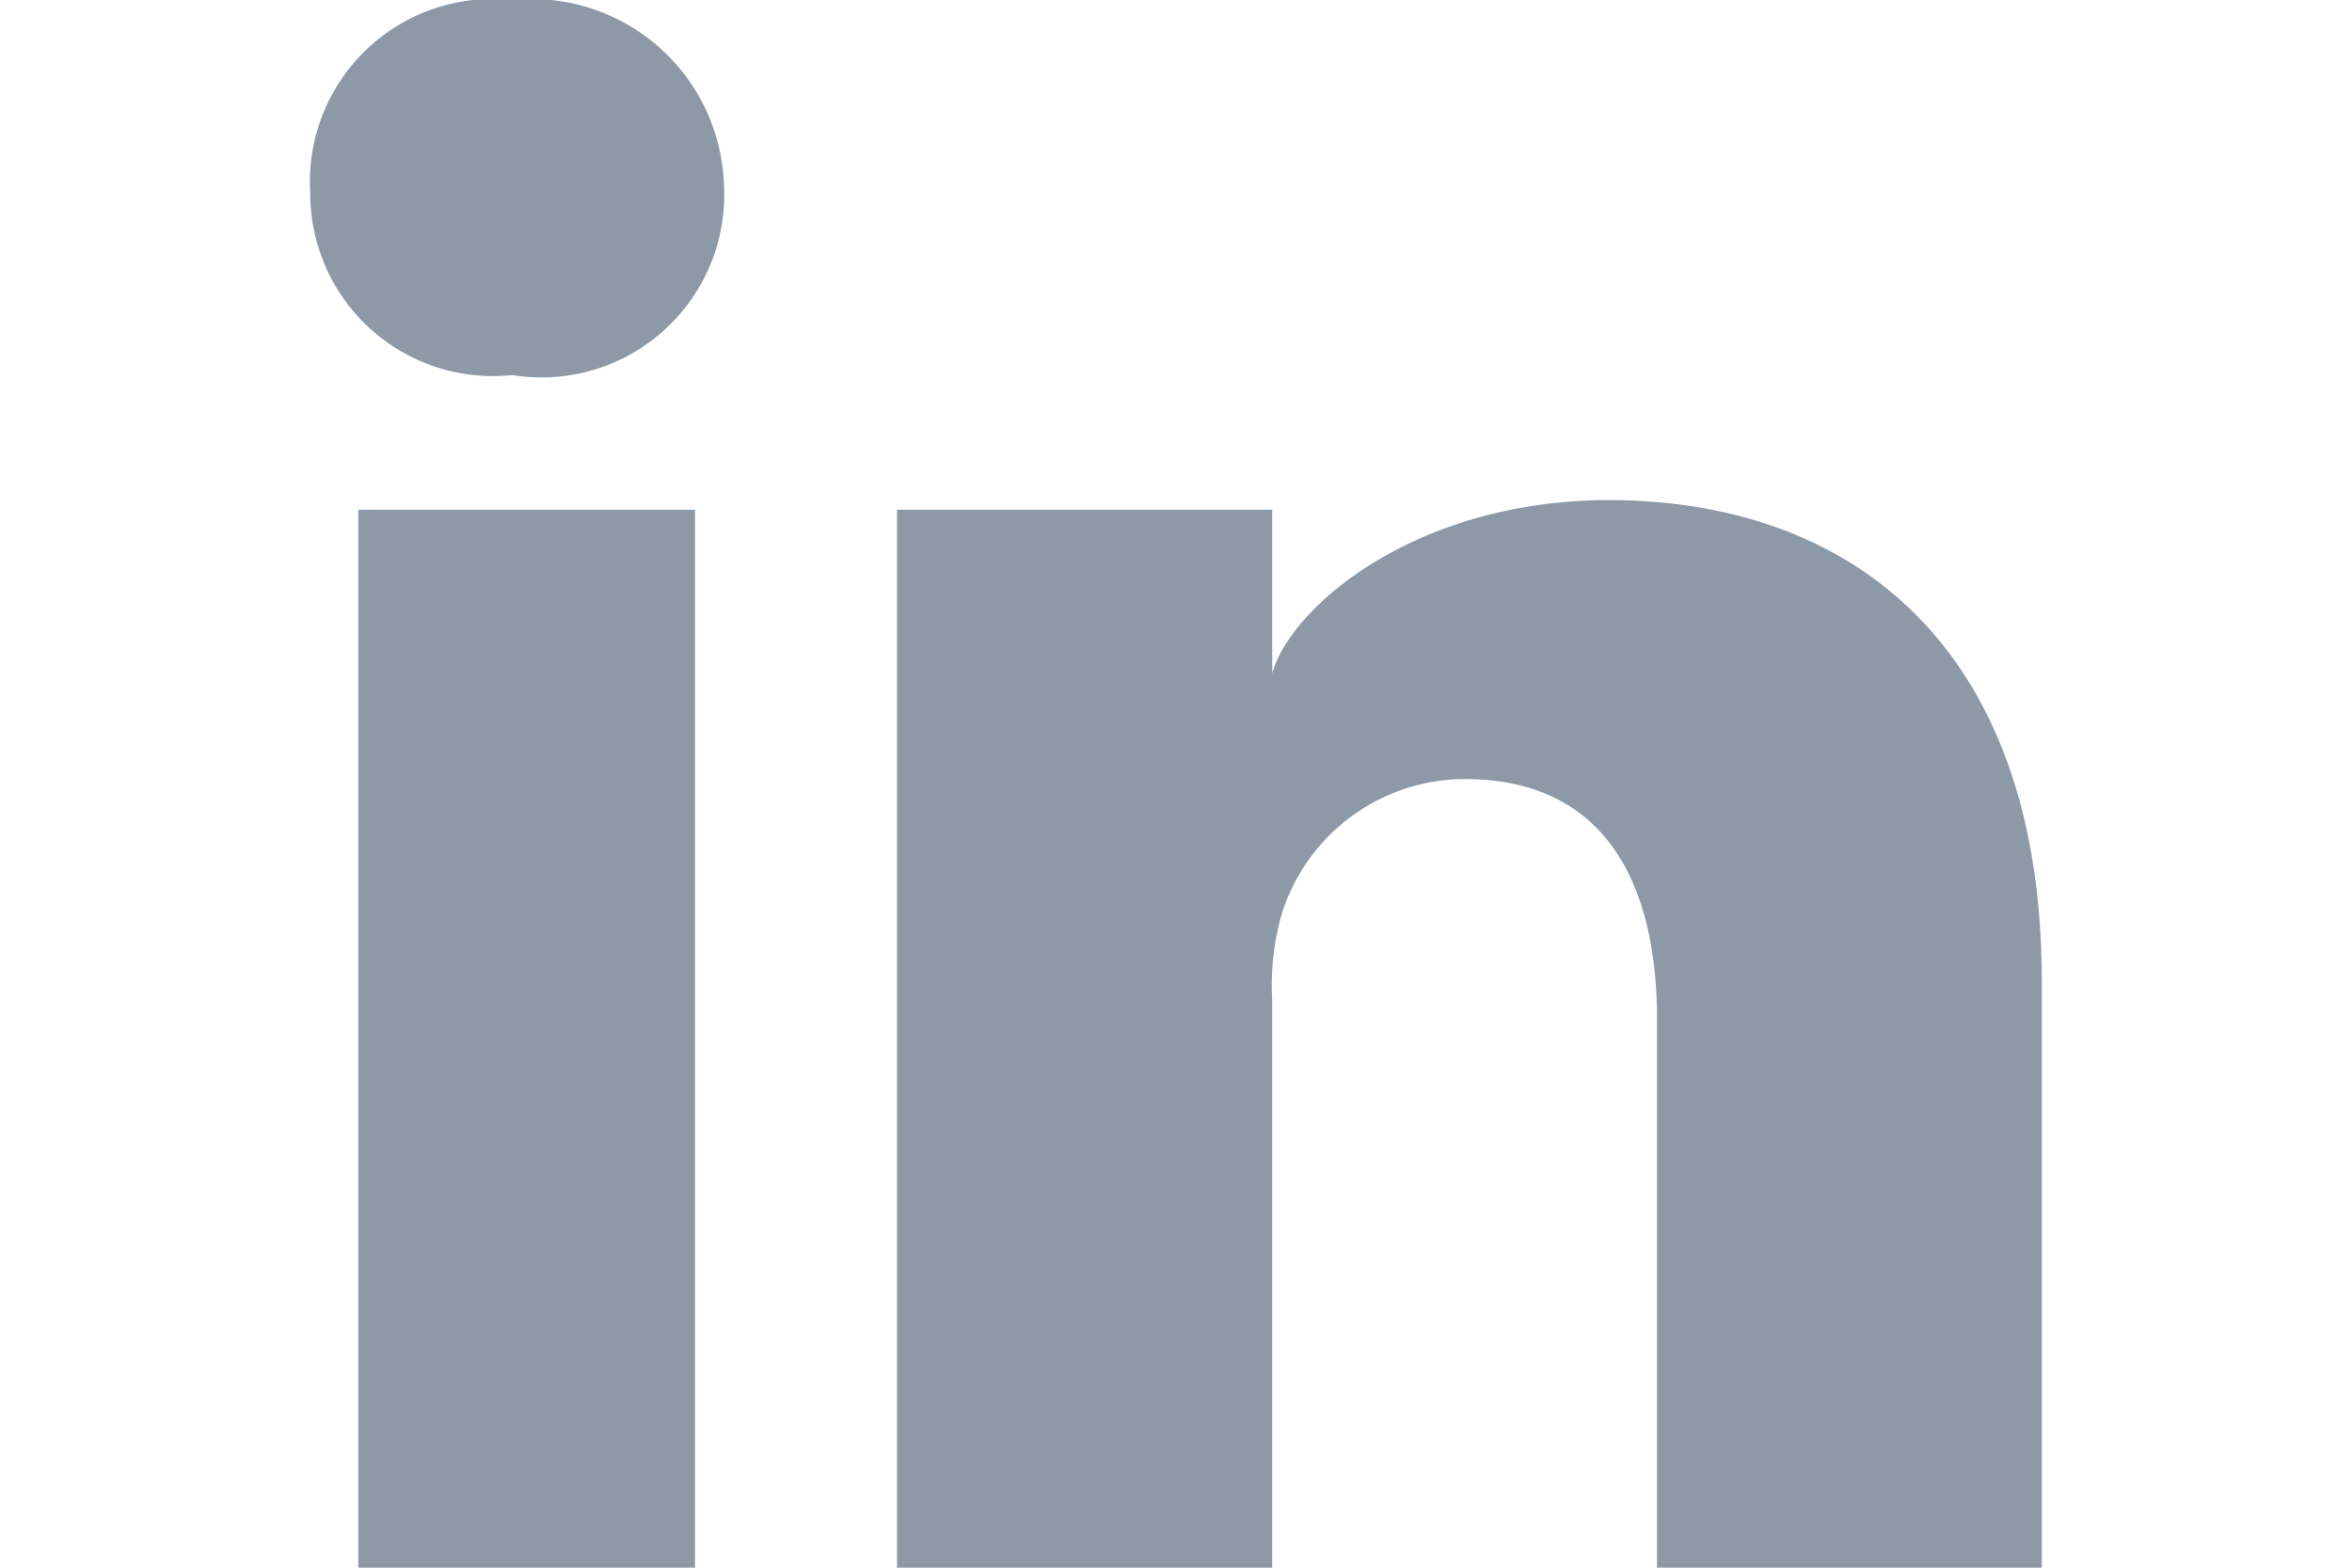 <svg xmlns="http://www.w3.org/2000/svg" id="RAW_ICONS_-_SQUARE_ROUNDED_CIRCLE" width="0.3in" height="0.2in" data-name="RAW ICONS - SQUARE / ROUNDED / CIRCLE" viewBox="0 0 18 16.3"><title>linkedin</title><g id="LinkedIn" fill="#8e99a8"><path d="M.5 5.3H4v11.09H.5z"/><path d="M14.5 7c-2 0-3.3 1.1-3.5 1.8V7.1H7.1v11.1H11v-6a2.7 2.7 0 0 1 .1-.9A2 2 0 0 1 13 9.9c1.4 0 2 1 2 2.5v5.7h4V12c0-3.5-2-5-4.5-5zM3.1 1.8a1.9 1.9 0 0 0-2.1 2 1.9 1.9 0 0 0 2.1 1.9 1.9 1.9 0 0 0 2.2-2 2 2 0 0 0-2.2-1.9z" transform="translate(-1 -1.8)"/></g></svg>